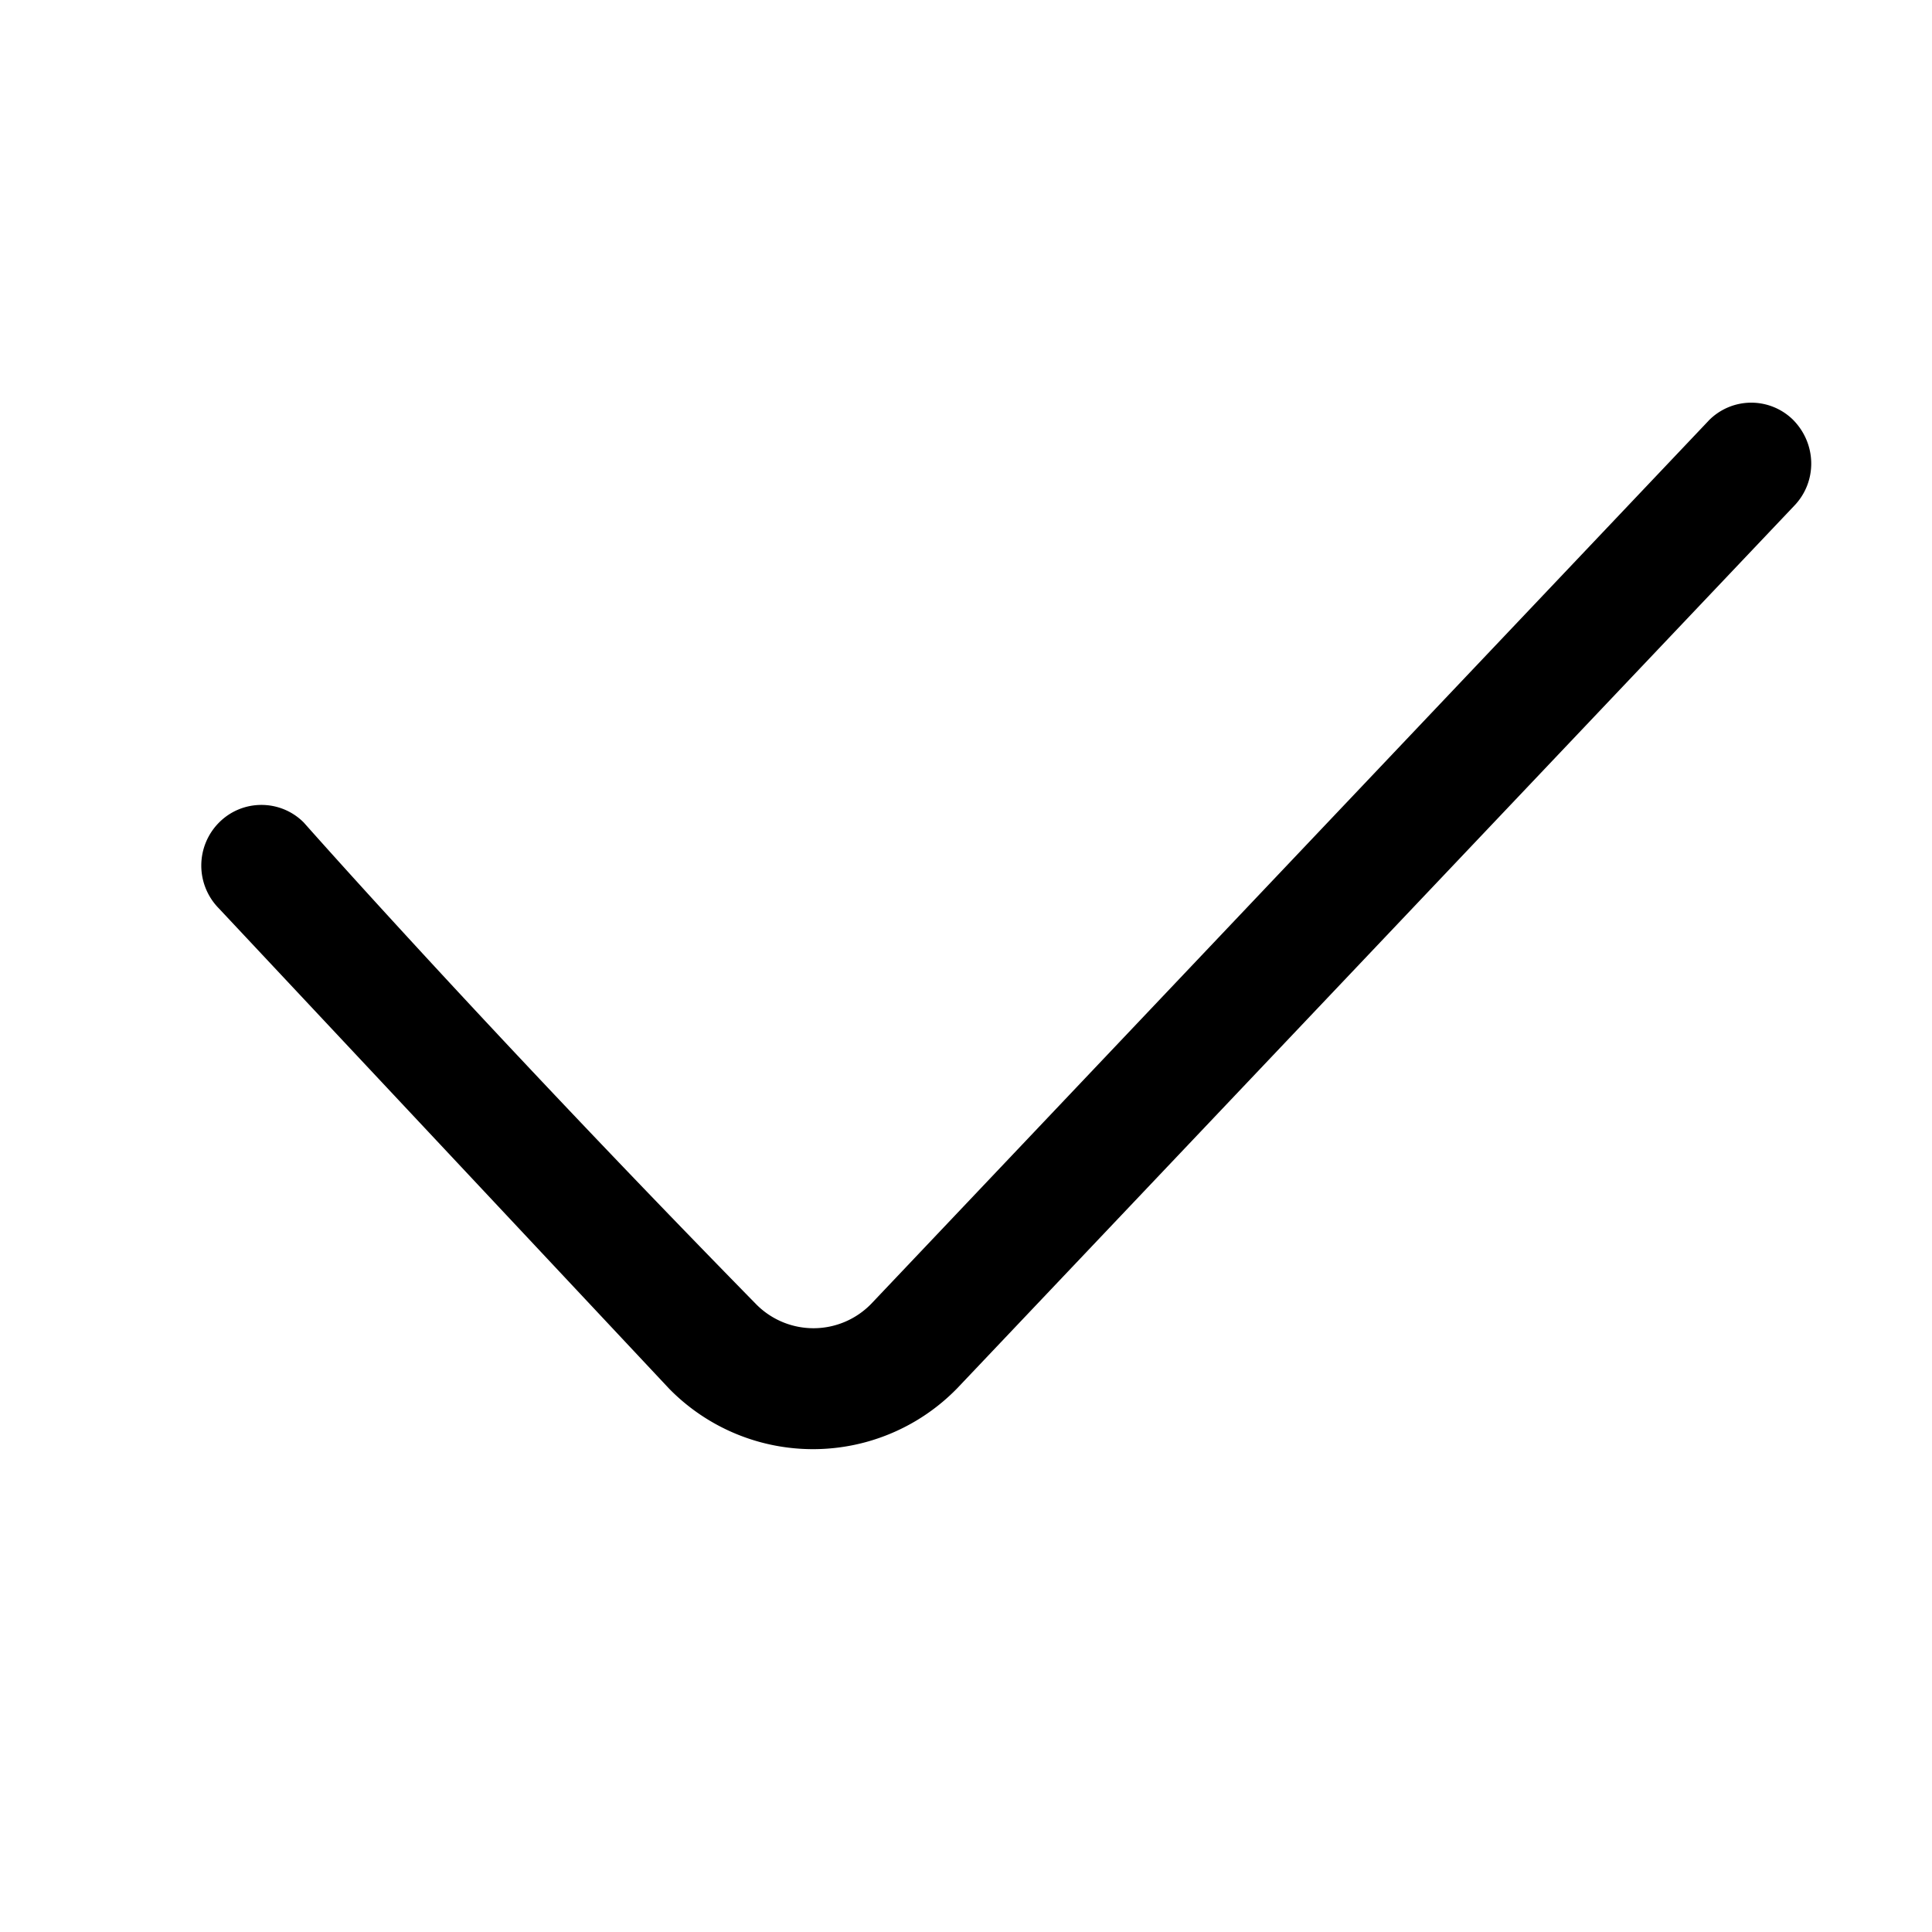 <svg width="48" height="48" xmlns="http://www.w3.org/2000/svg"><path d="M42.449 10.452a1.48 1.48 0 012.091-.03c.604.603.611 1.554.031 2.15l-20.79 21.92a5.001 5.001 0 01-7.15.016L5.434 22.565a1.515 1.515 0 01.011-2.132c.58-.58 1.52-.58 2.1 0 .003.002 4.42 5.009 11.237 11.966a2 2 0 002.863-.006L42.45 10.452z"/></svg>